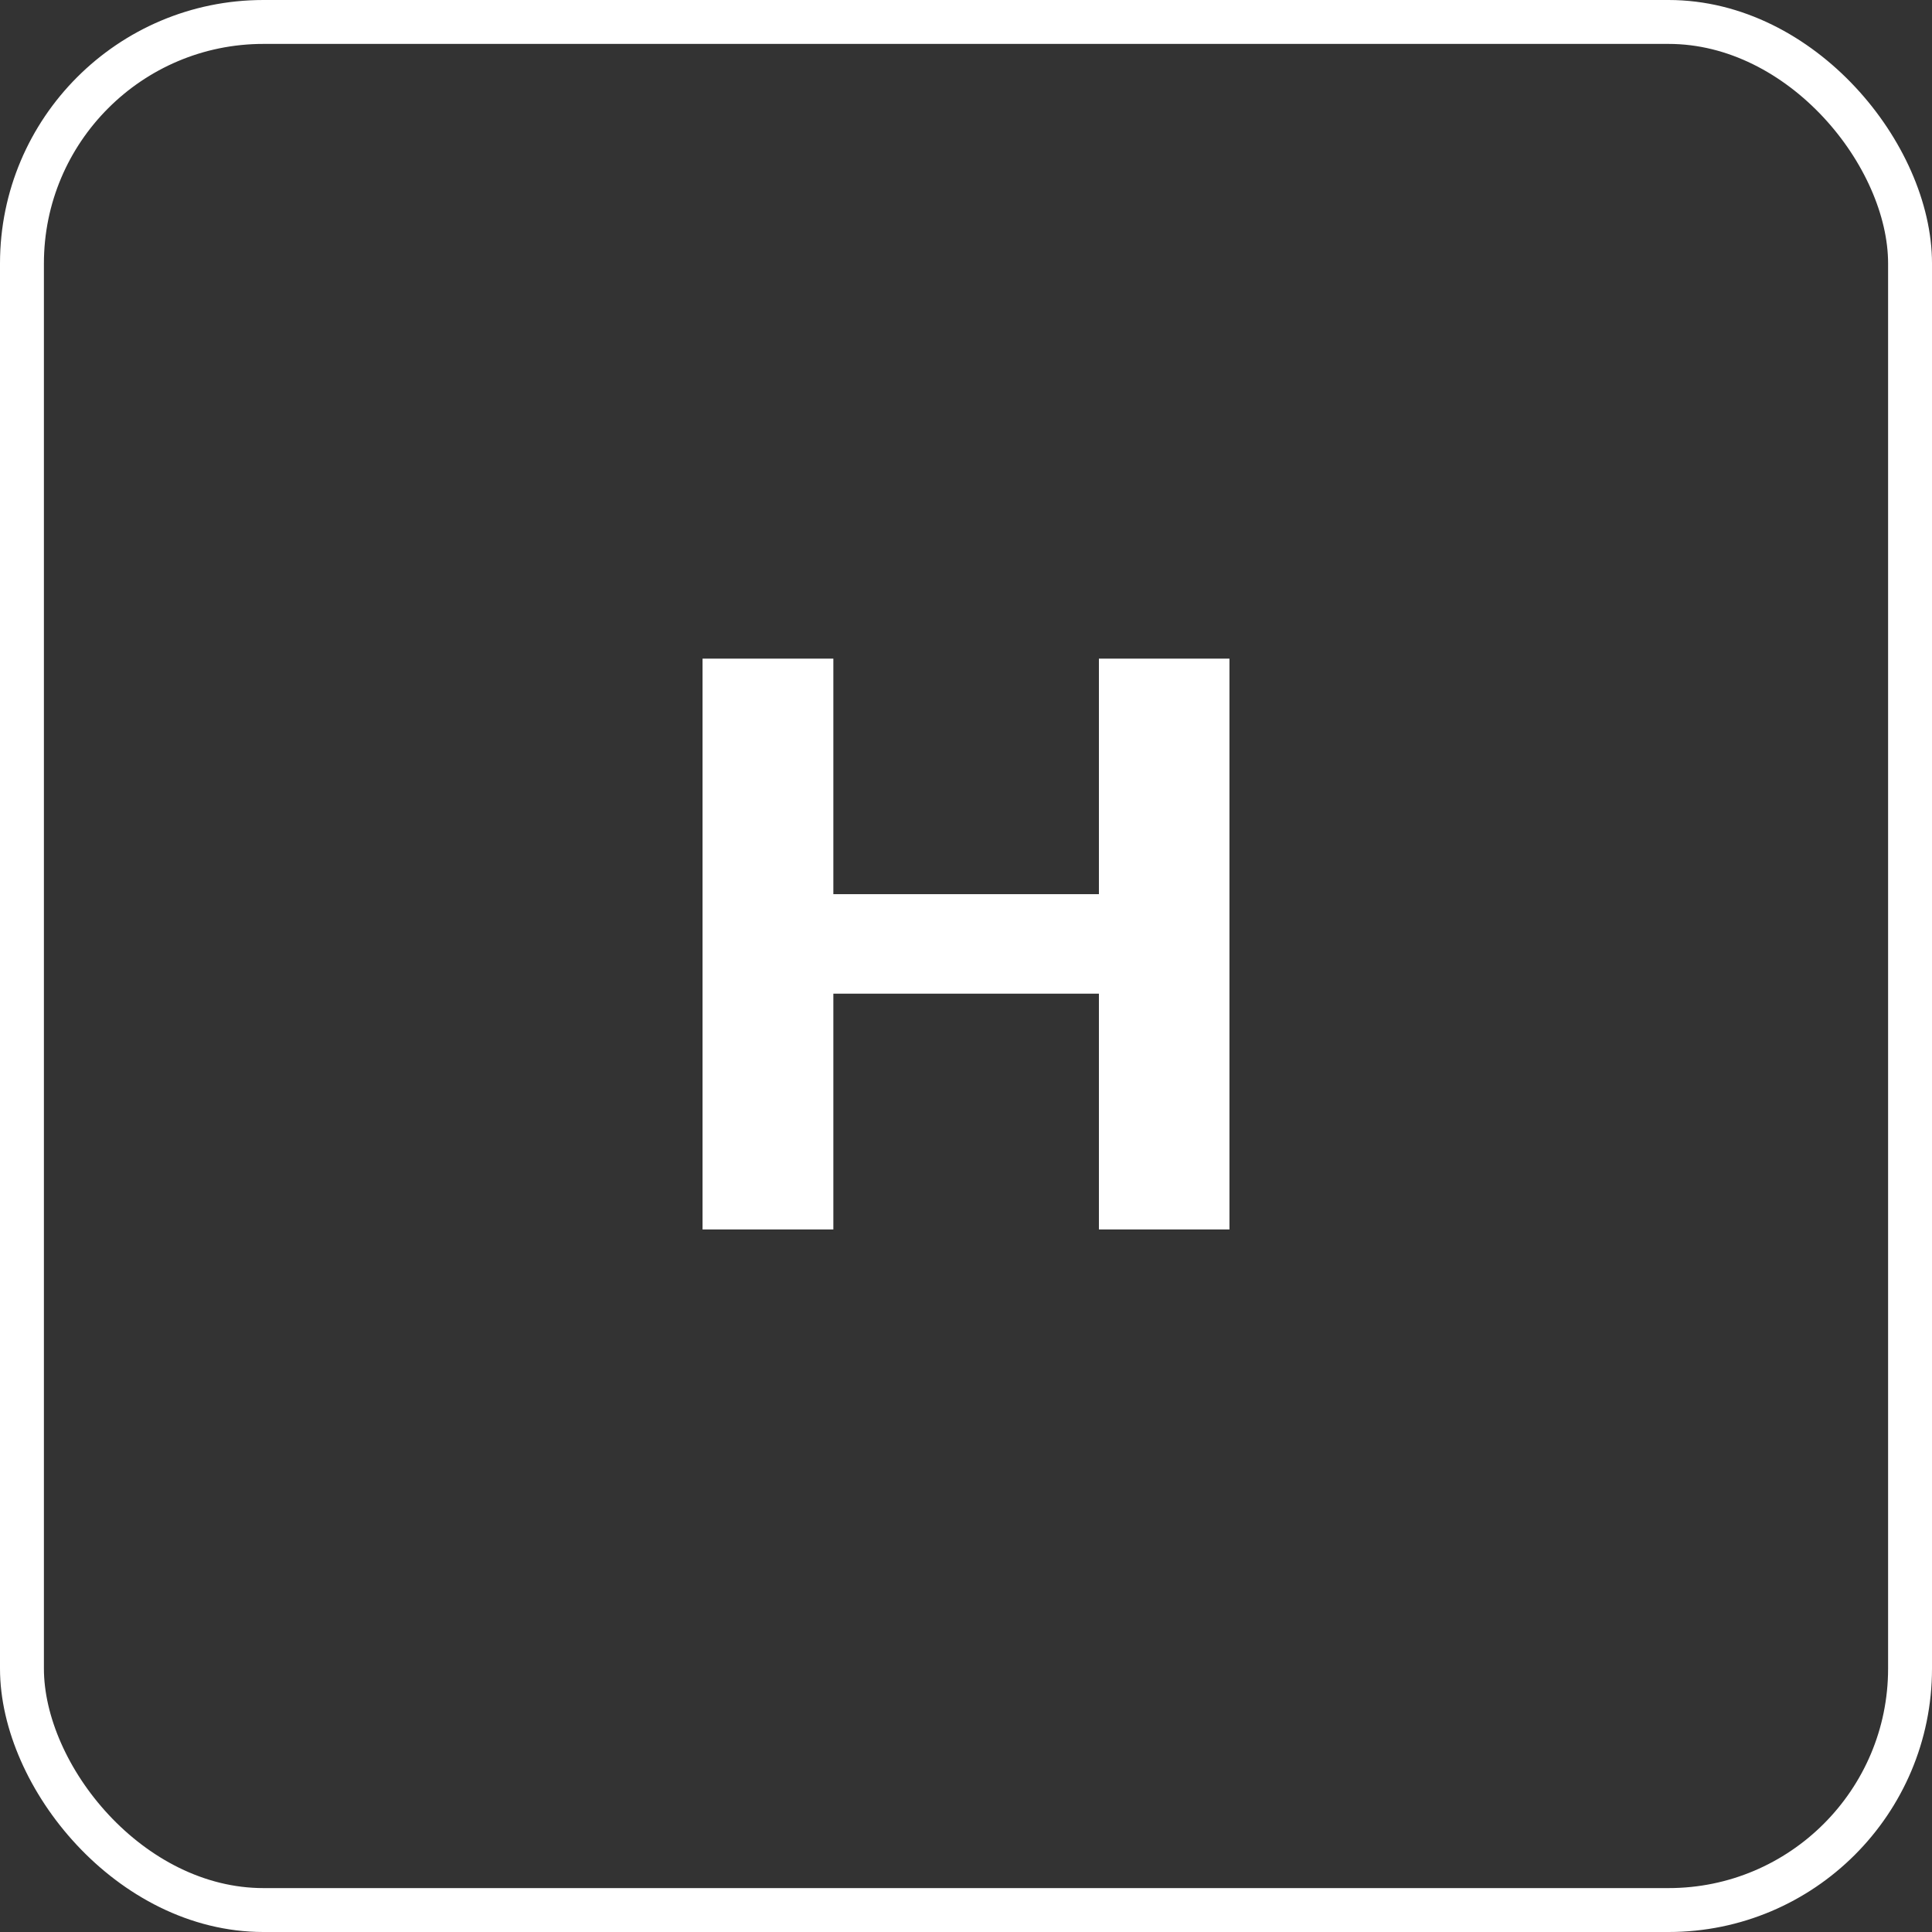 <svg width="44" height="44" viewBox="0 0 44 44" fill="none" xmlns="http://www.w3.org/2000/svg">
<rect x="0" y="0" width="44" height="44" fill="#333333" stroke="none"/>
<rect x="0.5" y="0.5" width="43" height="43" rx="5.5" stroke="white"/>
<path d="M16 28H18.979V22.63H25.027V28H28V15H25.027V20.364H18.979V15H16V28Z" fill="white"/>
</svg>
